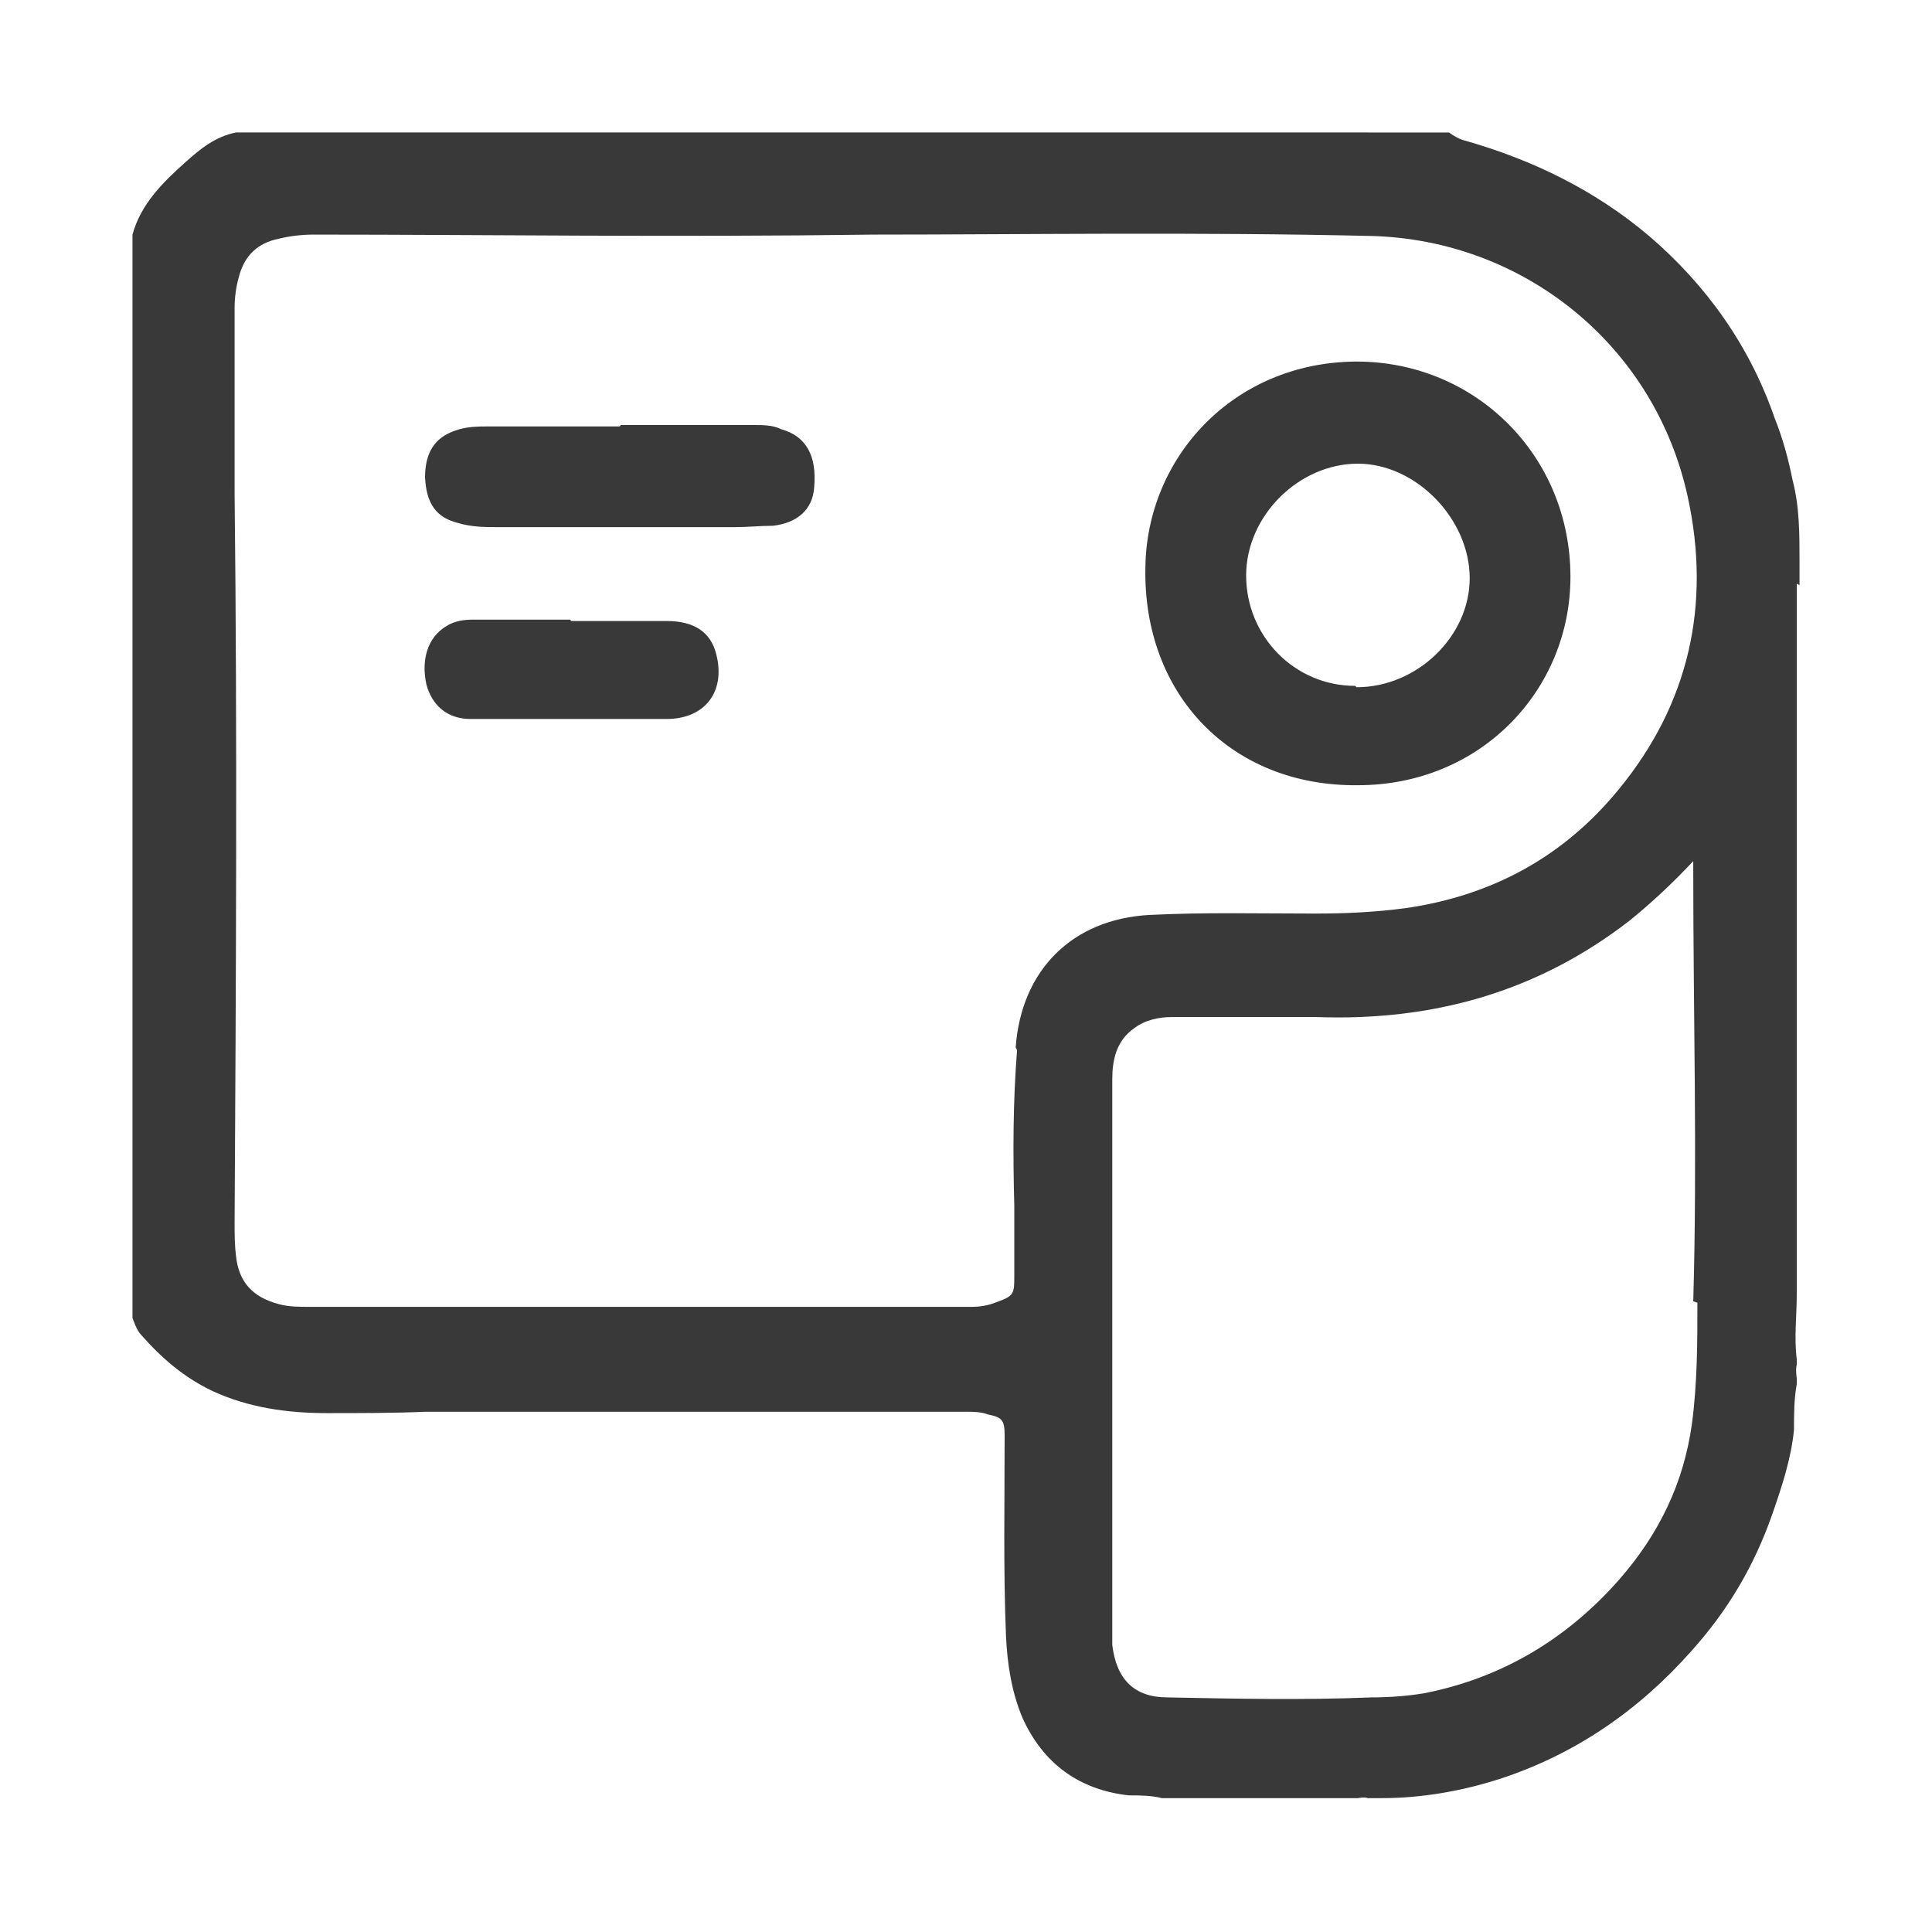 <?xml version="1.0" encoding="UTF-8"?>
<svg id="Layer_1" data-name="Layer 1" xmlns="http://www.w3.org/2000/svg" viewBox="0 0 14 14">
  <defs>
    <style>
      .cls-1 {
        fill: #393939;
      }

      .cls-2 {
        fill: none;
      }
    </style>
  </defs>
  <rect class="cls-2" width="14" height="14"/>
  <path class="cls-1" d="M13.04,4.24s0-.07,0-.1v-.07c0-.2,0-.4-.05-.59-.03-.15-.07-.3-.13-.45-.18-.52-.49-.96-.91-1.32-.39-.33-.84-.55-1.33-.69-.04-.01-.08-.03-.12-.06H1.71c-.15,.03-.26,.12-.36,.21-.17,.15-.33,.31-.39,.53v7.85s.03,.09,.06,.12c.15,.17,.31,.31,.52,.41,.26,.12,.54,.16,.83,.16,.24,0,.48,0,.72-.01,1.3,0,2.6,0,3.9,0,.06,0,.12,0,.17,.02,.1,.02,.12,.04,.12,.15,0,.49-.01,.97,.01,1.46,.01,.2,.04,.4,.12,.59,.15,.33,.41,.52,.77,.56,.08,0,.16,0,.24,.02h1.42s.05-.01,.07,0h.07s.02,0,.03,0c.29,0,.58-.05,.86-.14,.55-.18,1.01-.5,1.39-.93,.26-.29,.45-.61,.58-.98,.07-.2,.14-.41,.16-.62,0-.11,0-.22,.02-.33v-.04s-.01-.07,0-.1v-.04c-.02-.16,0-.31,0-.47v-.46c0-.09,0-.18,0-.27,0-.11,0-.21,0-.32v-1.59s0-.05,0-.08c0-.32,0-.64,0-.96v-.82c0-.11,0-.22,0-.33,0-.1,0-.19,0-.29v-.03Zm-5.67,3.37c-.03,.38-.03,.75-.02,1.13,0,.17,0,.34,0,.5,0,.14,0,.15-.14,.2-.05,.02-.11,.03-.17,.03-1.6,0-3.2,0-4.8,0-.07,0-.15,0-.22-.02-.19-.05-.29-.16-.31-.35-.01-.08-.01-.16-.01-.24,.01-1.76,.02-3.52,0-5.28,0-.45,0-.9,0-1.35,0-.07,.01-.15,.03-.22,.04-.16,.14-.25,.29-.28,.08-.02,.17-.03,.25-.03,1.28,0,2.56,.02,4.06,0,1.05,0,2.33-.02,3.61,.01,1.1,.03,2.05,.79,2.29,1.89,.17,.78,.01,1.5-.5,2.12-.4,.49-.92,.77-1.54,.86-.22,.03-.44,.04-.66,.04-.4,0-.8-.01-1.2,.01-.56,.03-.93,.4-.97,.96Zm4.93,1.83c0,.29,0,.58-.04,.88-.06,.43-.24,.8-.53,1.13-.38,.43-.85,.71-1.41,.82-.12,.02-.25,.03-.38,.03-.49,.02-.98,.01-1.48,0-.24,0-.37-.13-.4-.38,0-.03,0-.05,0-.08,0-1.34,0-2.68,0-4.02,0-.14,.03-.28,.16-.37,.08-.06,.18-.08,.27-.08,.35,0,.7,0,1.05,0,.84,.03,1.6-.18,2.27-.7,.16-.13,.31-.27,.46-.43,0,.03,0,.05,0,.07,0,1.04,.03,2.08,0,3.12ZM4.5,3.08c.32,0,.64,0,.96,0,.07,0,.14,0,.2,.03,.18,.05,.26,.19,.24,.42-.01,.16-.12,.26-.3,.28-.09,0-.18,.01-.28,.01-.57,0-1.13,0-1.7,0-.1,0-.2,0-.3-.03-.16-.04-.23-.14-.24-.33,0-.18,.07-.29,.22-.34,.08-.03,.17-.03,.25-.03,.31,0,.62,0,.94,0Zm-.36,1.42c.23,0,.46,0,.69,0,.2,0,.32,.08,.36,.24,.07,.27-.08,.47-.36,.47-.47,0-.94,0-1.42,0-.17,0-.28-.1-.32-.25-.04-.18,.01-.34,.14-.42,.06-.04,.13-.05,.2-.05,.23,0,.47,0,.7,0h0Zm5.68-1.88c-.89,.01-1.51,.7-1.52,1.49-.02,.92,.62,1.59,1.54,1.58,.89,0,1.54-.69,1.54-1.51,0-.88-.69-1.56-1.55-1.56Zm0,2.35c-.44,0-.79-.36-.79-.8,0-.43,.38-.81,.81-.81,.42,0,.81,.4,.81,.83,0,.42-.38,.79-.82,.79Z"/>
</svg>